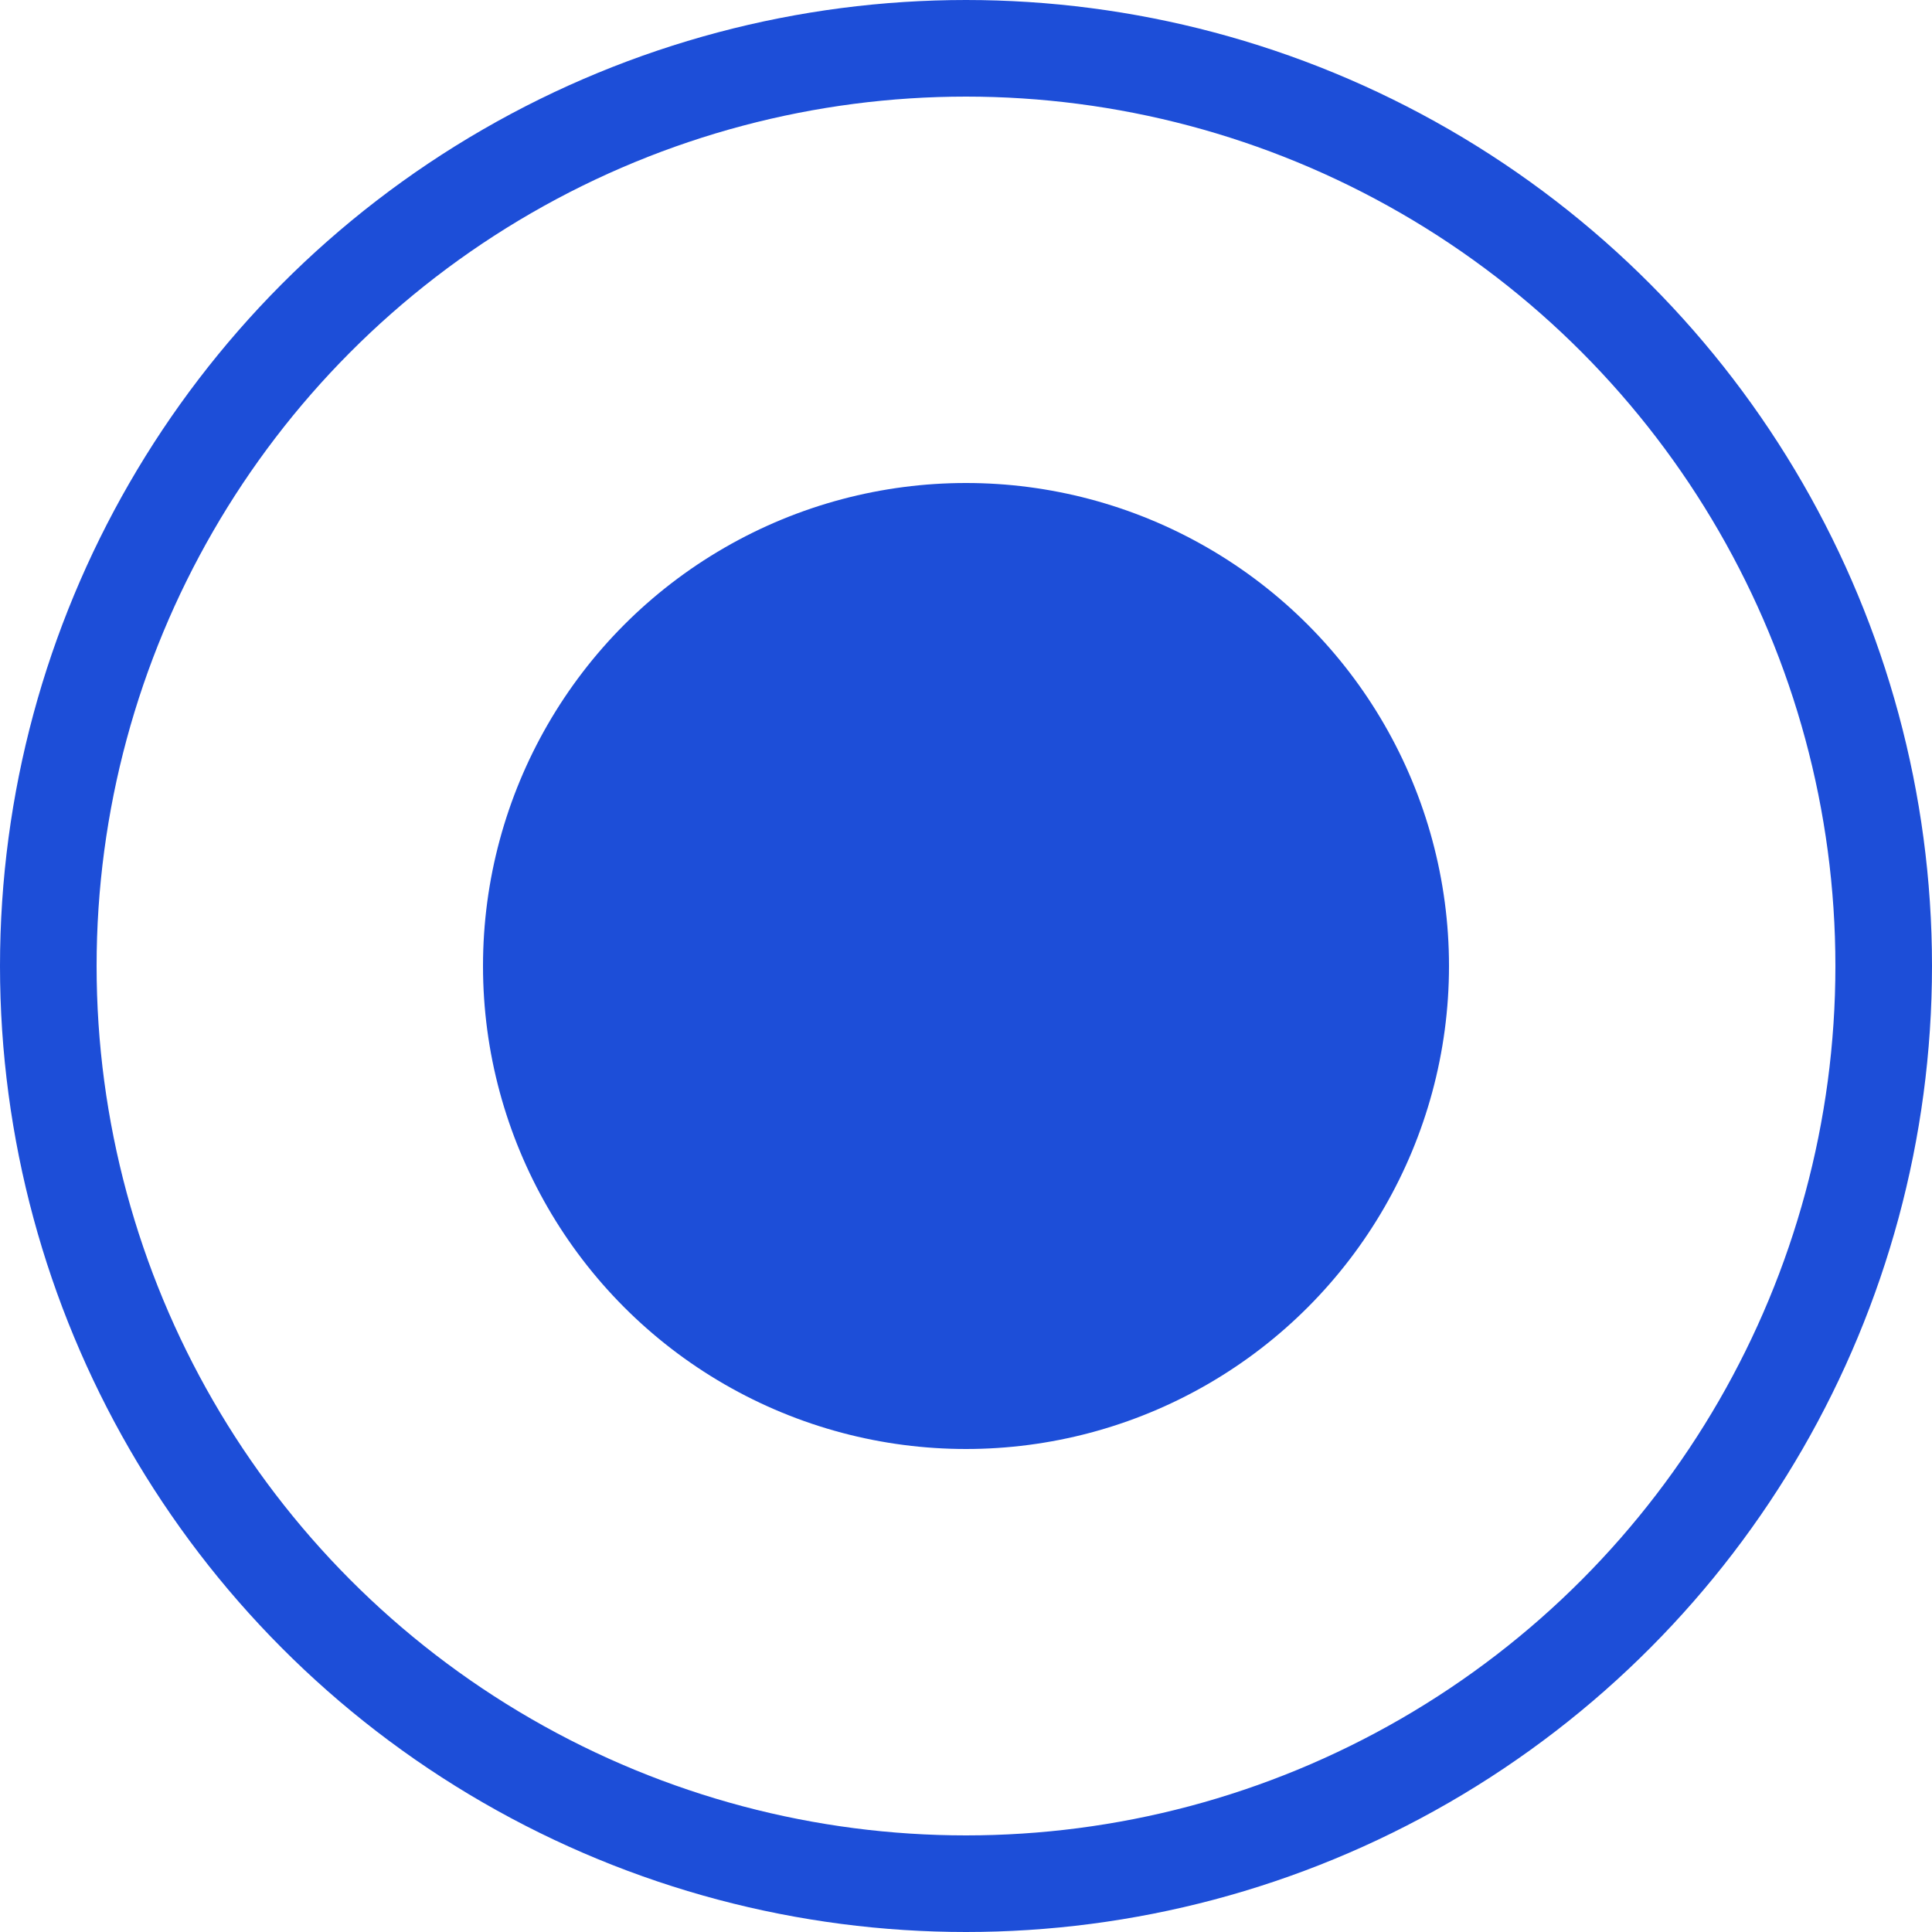 <svg width="20" height="20" viewBox="0 0 20 20" fill="none" xmlns="http://www.w3.org/2000/svg">
<circle cx="10" cy="10" r="9.5" stroke="#1D4ED8"/>
<circle cx="10" cy="10" r="5" fill="#1D4ED8"/>
</svg>
